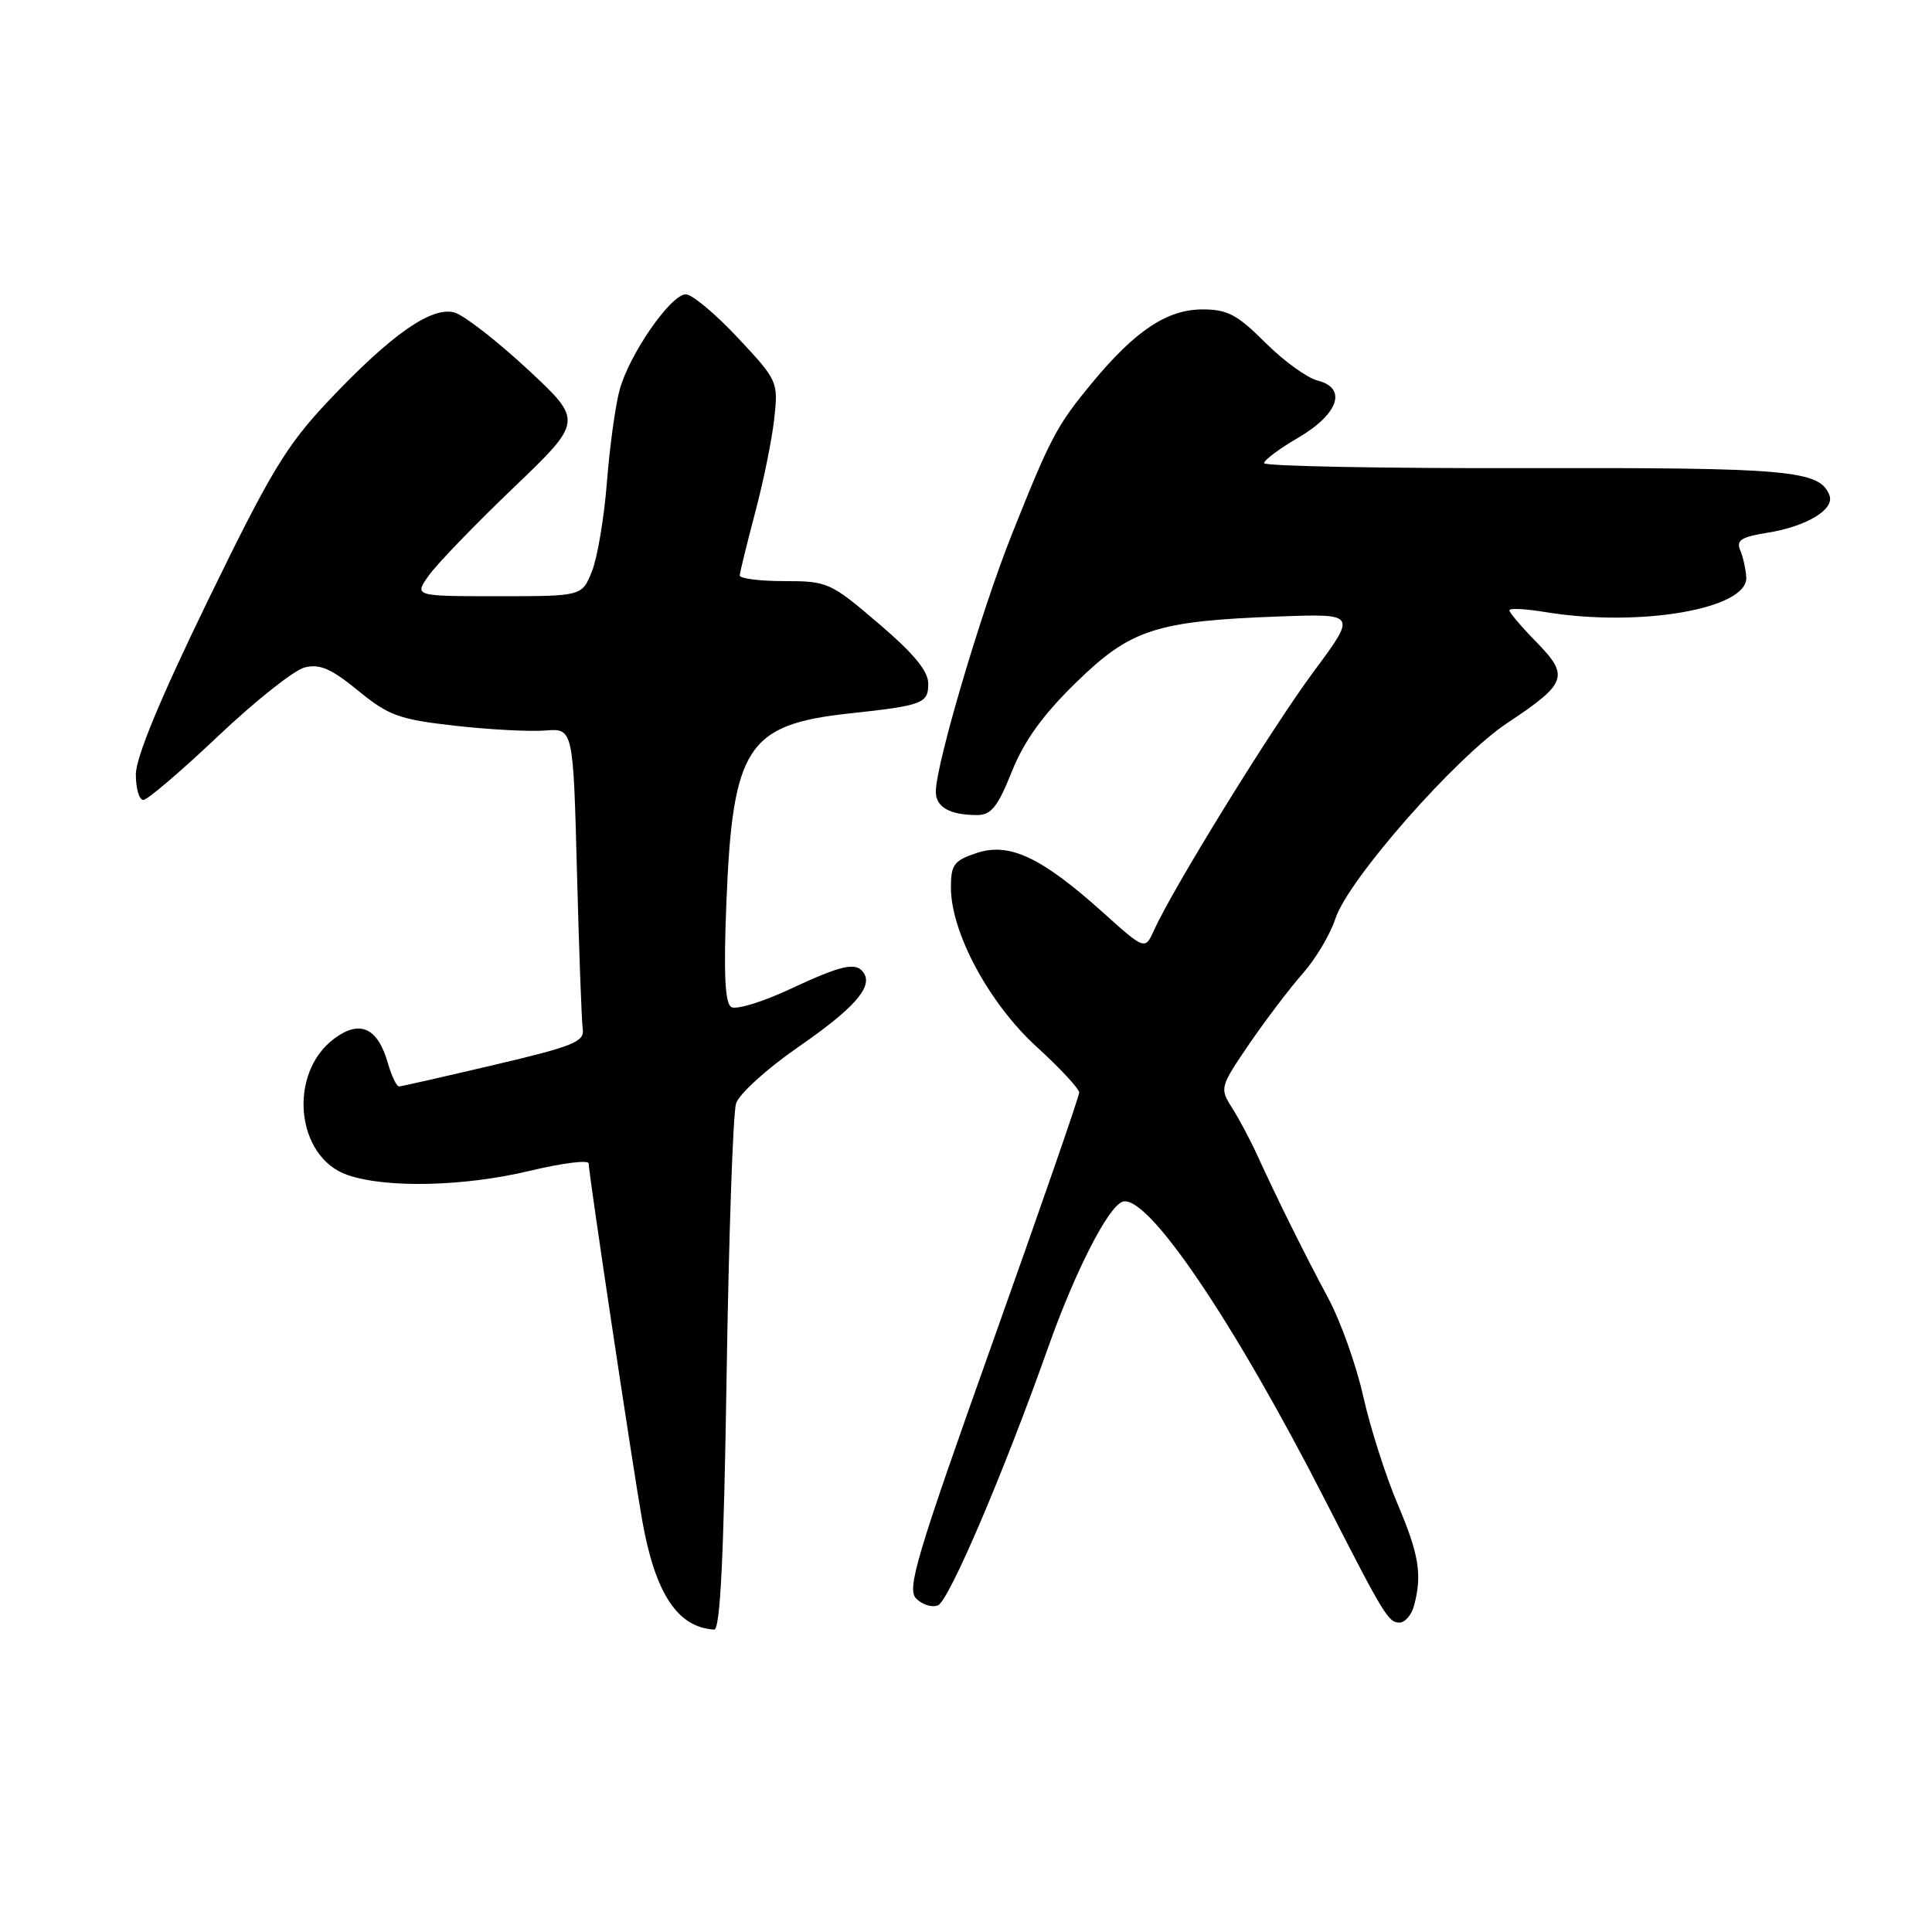 <?xml version="1.0" encoding="UTF-8" standalone="no"?>
<!DOCTYPE svg PUBLIC "-//W3C//DTD SVG 1.1//EN" "http://www.w3.org/Graphics/SVG/1.1/DTD/svg11.dtd" >
<svg xmlns="http://www.w3.org/2000/svg" xmlns:xlink="http://www.w3.org/1999/xlink" version="1.1" viewBox="0 0 256 256">
 <g >
 <path fill="currentColor"
d=" M 96.28 182.25 C 96.57 163.69 97.13 147.48 97.53 146.22 C 97.92 144.97 101.59 141.64 105.67 138.81 C 113.07 133.70 115.64 130.84 114.49 128.98 C 113.52 127.41 111.63 127.81 104.64 131.08 C 101.03 132.77 97.54 133.83 96.90 133.44 C 96.06 132.92 95.87 129.02 96.25 119.61 C 97.07 99.00 99.01 96.01 112.50 94.54 C 122.27 93.49 123.00 93.21 123.00 90.60 C 123.00 88.92 121.09 86.60 116.42 82.62 C 110.04 77.17 109.66 77.00 103.92 77.00 C 100.66 77.00 98.01 76.66 98.02 76.25 C 98.04 75.84 98.95 72.12 100.04 68.00 C 101.14 63.88 102.29 58.25 102.59 55.50 C 103.13 50.56 103.07 50.43 97.76 44.75 C 94.80 41.59 91.71 39.00 90.88 39.00 C 88.88 39.00 83.35 46.99 82.09 51.71 C 81.53 53.79 80.77 59.33 80.41 64.00 C 80.04 68.67 79.15 73.96 78.42 75.75 C 77.10 79.00 77.10 79.00 65.98 79.00 C 54.86 79.00 54.86 79.00 56.83 76.24 C 57.91 74.72 62.96 69.49 68.04 64.63 C 77.27 55.78 77.27 55.78 69.89 48.91 C 65.82 45.14 61.47 41.76 60.22 41.41 C 57.20 40.56 51.81 44.34 43.53 53.11 C 37.94 59.04 35.87 62.46 27.55 79.57 C 21.22 92.59 18.00 100.36 18.00 102.61 C 18.00 104.47 18.44 106.00 18.99 106.00 C 19.53 106.00 23.99 102.19 28.90 97.54 C 33.81 92.89 38.97 88.79 40.37 88.44 C 42.38 87.94 43.89 88.60 47.45 91.51 C 51.49 94.82 52.86 95.32 60.24 96.16 C 64.78 96.67 70.18 96.96 72.23 96.80 C 75.95 96.50 75.95 96.50 76.45 115.50 C 76.72 125.95 77.07 135.35 77.22 136.39 C 77.46 138.03 75.90 138.66 65.50 141.10 C 58.90 142.65 53.23 143.94 52.89 143.96 C 52.56 143.98 51.88 142.58 51.39 140.85 C 50.04 136.16 47.69 135.09 44.29 137.62 C 38.11 142.21 39.19 153.33 46.04 155.69 C 51.18 157.47 61.49 157.23 70.25 155.13 C 74.51 154.11 78.00 153.67 78.00 154.16 C 78.00 155.47 83.86 194.50 85.10 201.50 C 86.83 211.17 89.78 215.64 94.63 215.93 C 95.43 215.98 95.91 206.38 96.28 182.25 Z  M 187.37 212.75 C 188.47 208.65 188.03 205.96 185.15 199.20 C 183.59 195.51 181.55 189.12 180.63 185.00 C 179.71 180.88 177.62 175.03 175.99 172.00 C 172.90 166.25 169.27 158.93 166.56 153.00 C 165.68 151.07 164.20 148.29 163.27 146.82 C 161.60 144.19 161.64 144.05 165.53 138.33 C 167.72 135.14 170.90 130.94 172.61 129.01 C 174.32 127.08 176.27 123.81 176.94 121.74 C 178.62 116.57 192.91 100.31 199.77 95.77 C 207.62 90.56 207.98 89.58 203.61 85.11 C 201.62 83.08 200.00 81.17 200.00 80.87 C 200.00 80.56 202.14 80.67 204.75 81.10 C 217.26 83.16 231.63 80.68 231.39 76.50 C 231.32 75.40 230.96 73.77 230.58 72.89 C 230.03 71.59 230.74 71.14 234.20 70.59 C 239.38 69.76 243.13 67.50 242.41 65.63 C 241.14 62.31 237.12 61.95 202.15 62.03 C 183.09 62.07 167.50 61.77 167.50 61.37 C 167.50 60.96 169.53 59.45 172.00 58.01 C 177.36 54.88 178.55 51.43 174.60 50.43 C 173.20 50.08 170.08 47.82 167.66 45.40 C 163.95 41.69 162.65 41.00 159.33 41.00 C 154.66 41.00 150.42 43.82 144.73 50.70 C 140.00 56.42 139.21 57.93 134.02 70.95 C 129.96 81.15 124.00 101.34 124.00 104.91 C 124.00 106.95 125.86 108.00 129.47 108.00 C 131.33 108.00 132.20 106.92 134.07 102.25 C 135.71 98.16 138.16 94.75 142.59 90.43 C 149.84 83.36 153.17 82.28 169.63 81.68 C 179.76 81.32 179.76 81.32 174.06 89.00 C 168.55 96.43 155.42 117.70 152.94 123.21 C 151.72 125.91 151.72 125.91 146.11 120.87 C 137.99 113.59 133.76 111.59 129.43 113.02 C 126.41 114.02 126.00 114.56 126.00 117.60 C 126.00 123.55 131.05 132.94 137.33 138.68 C 140.45 141.52 143.00 144.27 143.00 144.77 C 143.00 145.27 137.81 160.24 131.47 178.03 C 121.41 206.28 120.13 210.56 121.40 211.82 C 122.19 212.62 123.49 213.03 124.28 212.72 C 125.73 212.17 133.04 195.04 138.90 178.50 C 142.47 168.42 146.86 159.84 148.76 159.23 C 152.04 158.18 163.46 175.03 175.70 199.00 C 183.40 214.07 183.97 215.00 185.44 215.00 C 186.17 215.00 187.04 213.99 187.37 212.75 Z "/>
</g>
</svg>